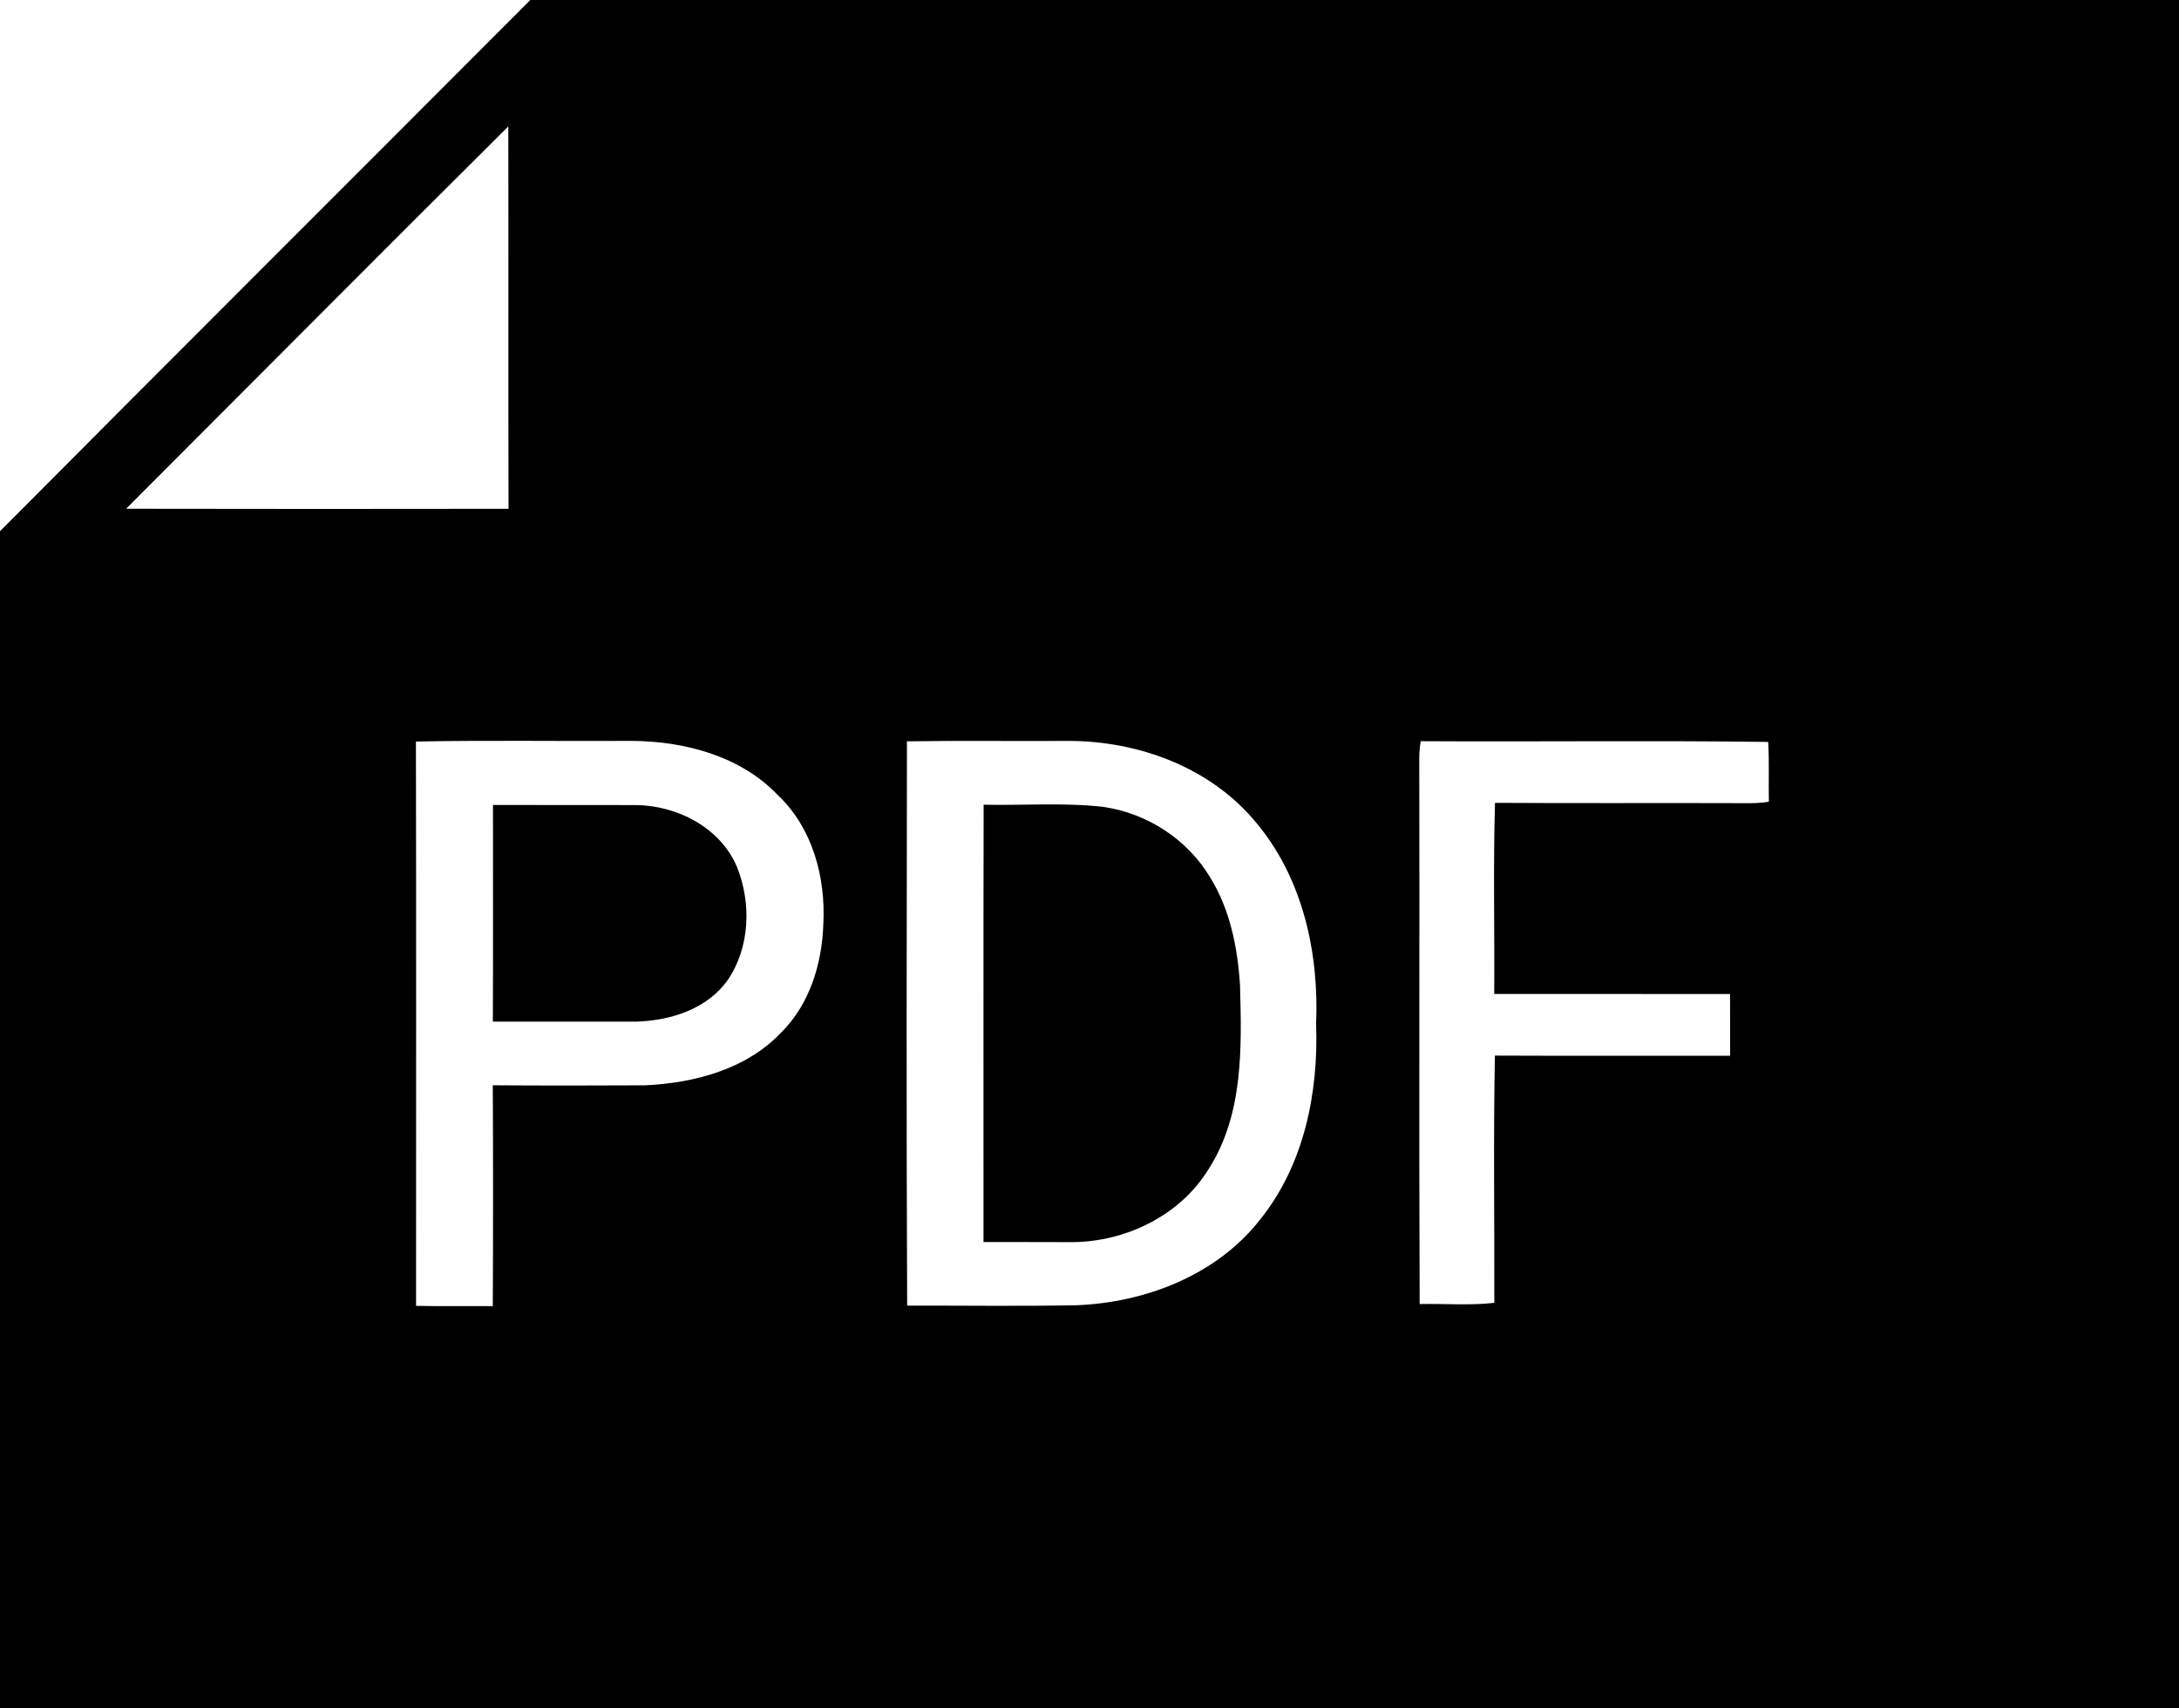 <svg viewBox="0 0 500 392" xmlns="http://www.w3.org/2000/svg"><path d="M121.69 0H500v392H0V121.92C40.48 81.2 81.14 40.66 121.69 0M28.94 116.76c29.25.06 58.5.05 87.75.01-.08-29.25.01-58.51-.05-87.76-29.33 29.15-58.47 58.5-87.7 87.75m66.5 53.43c.09 43.17.02 86.34.03 129.52 5.87.11 11.74.01 17.61.06.08-16.9.08-33.79 0-50.69 11.65.08 23.31.07 34.97.01 11.19-.53 23.07-3.62 31.04-11.96 6.69-6.5 9.56-16 9.84-25.13.56-10.66-2.51-22.05-10.47-29.54-8.55-8.96-21.35-12.33-33.4-12.42-16.54.1-33.09-.18-49.62.15m112.67-.05c-.05 43.17-.15 86.34.05 129.51 12.98-.03 25.97.17 38.94-.09 15.86-.64 32.18-6.96 42.12-19.75 10.04-12.52 13.36-29.09 12.78-44.82.69-16.3-3.06-33.45-13.75-46.18-10.4-12.68-27.08-18.81-43.19-18.76-12.32.08-24.64-.1-36.95.09m117.89-.03c-.21 1.27-.32 2.54-.33 3.83.1 41.78-.09 83.57.09 125.35 5.7-.13 11.45.37 17.13-.28.06-18.91-.23-37.83.14-56.74 17.99.08 35.98.02 53.97.03 0-4.72.01-9.45-.02-14.17-18.03.01-36.07.01-54.11-.01.11-14.61-.25-29.25.18-43.86 18.96.12 37.92 0 56.88.07 1.98.04 3.99.01 5.96-.33-.1-4.57.12-9.15-.16-13.72-26.57-.36-53.16-.01-79.73-.17z"/><path d="M113.12 184.75c10.96.03 21.92-.02 32.87.02 9.46.12 19.34 5.2 23.12 14.21 3.33 8.25 2.99 18.4-2.08 25.88-4.68 6.7-13.18 9.39-21.02 9.61-10.97.01-21.95.01-32.92 0 .08-16.57.02-33.15.03-49.72zm112.59-.06c9.13.19 18.33-.53 27.43.49 10.09 1.45 19.37 7.47 24.58 16.25 4.54 7.34 6.25 16.01 6.81 24.52.4 14.31.85 29.83-7.21 42.38-6.55 10.66-19 16.69-31.32 16.75-6.78-.04-13.55 0-20.32-.03.01-33.45-.04-66.91.03-100.36z"/></svg>